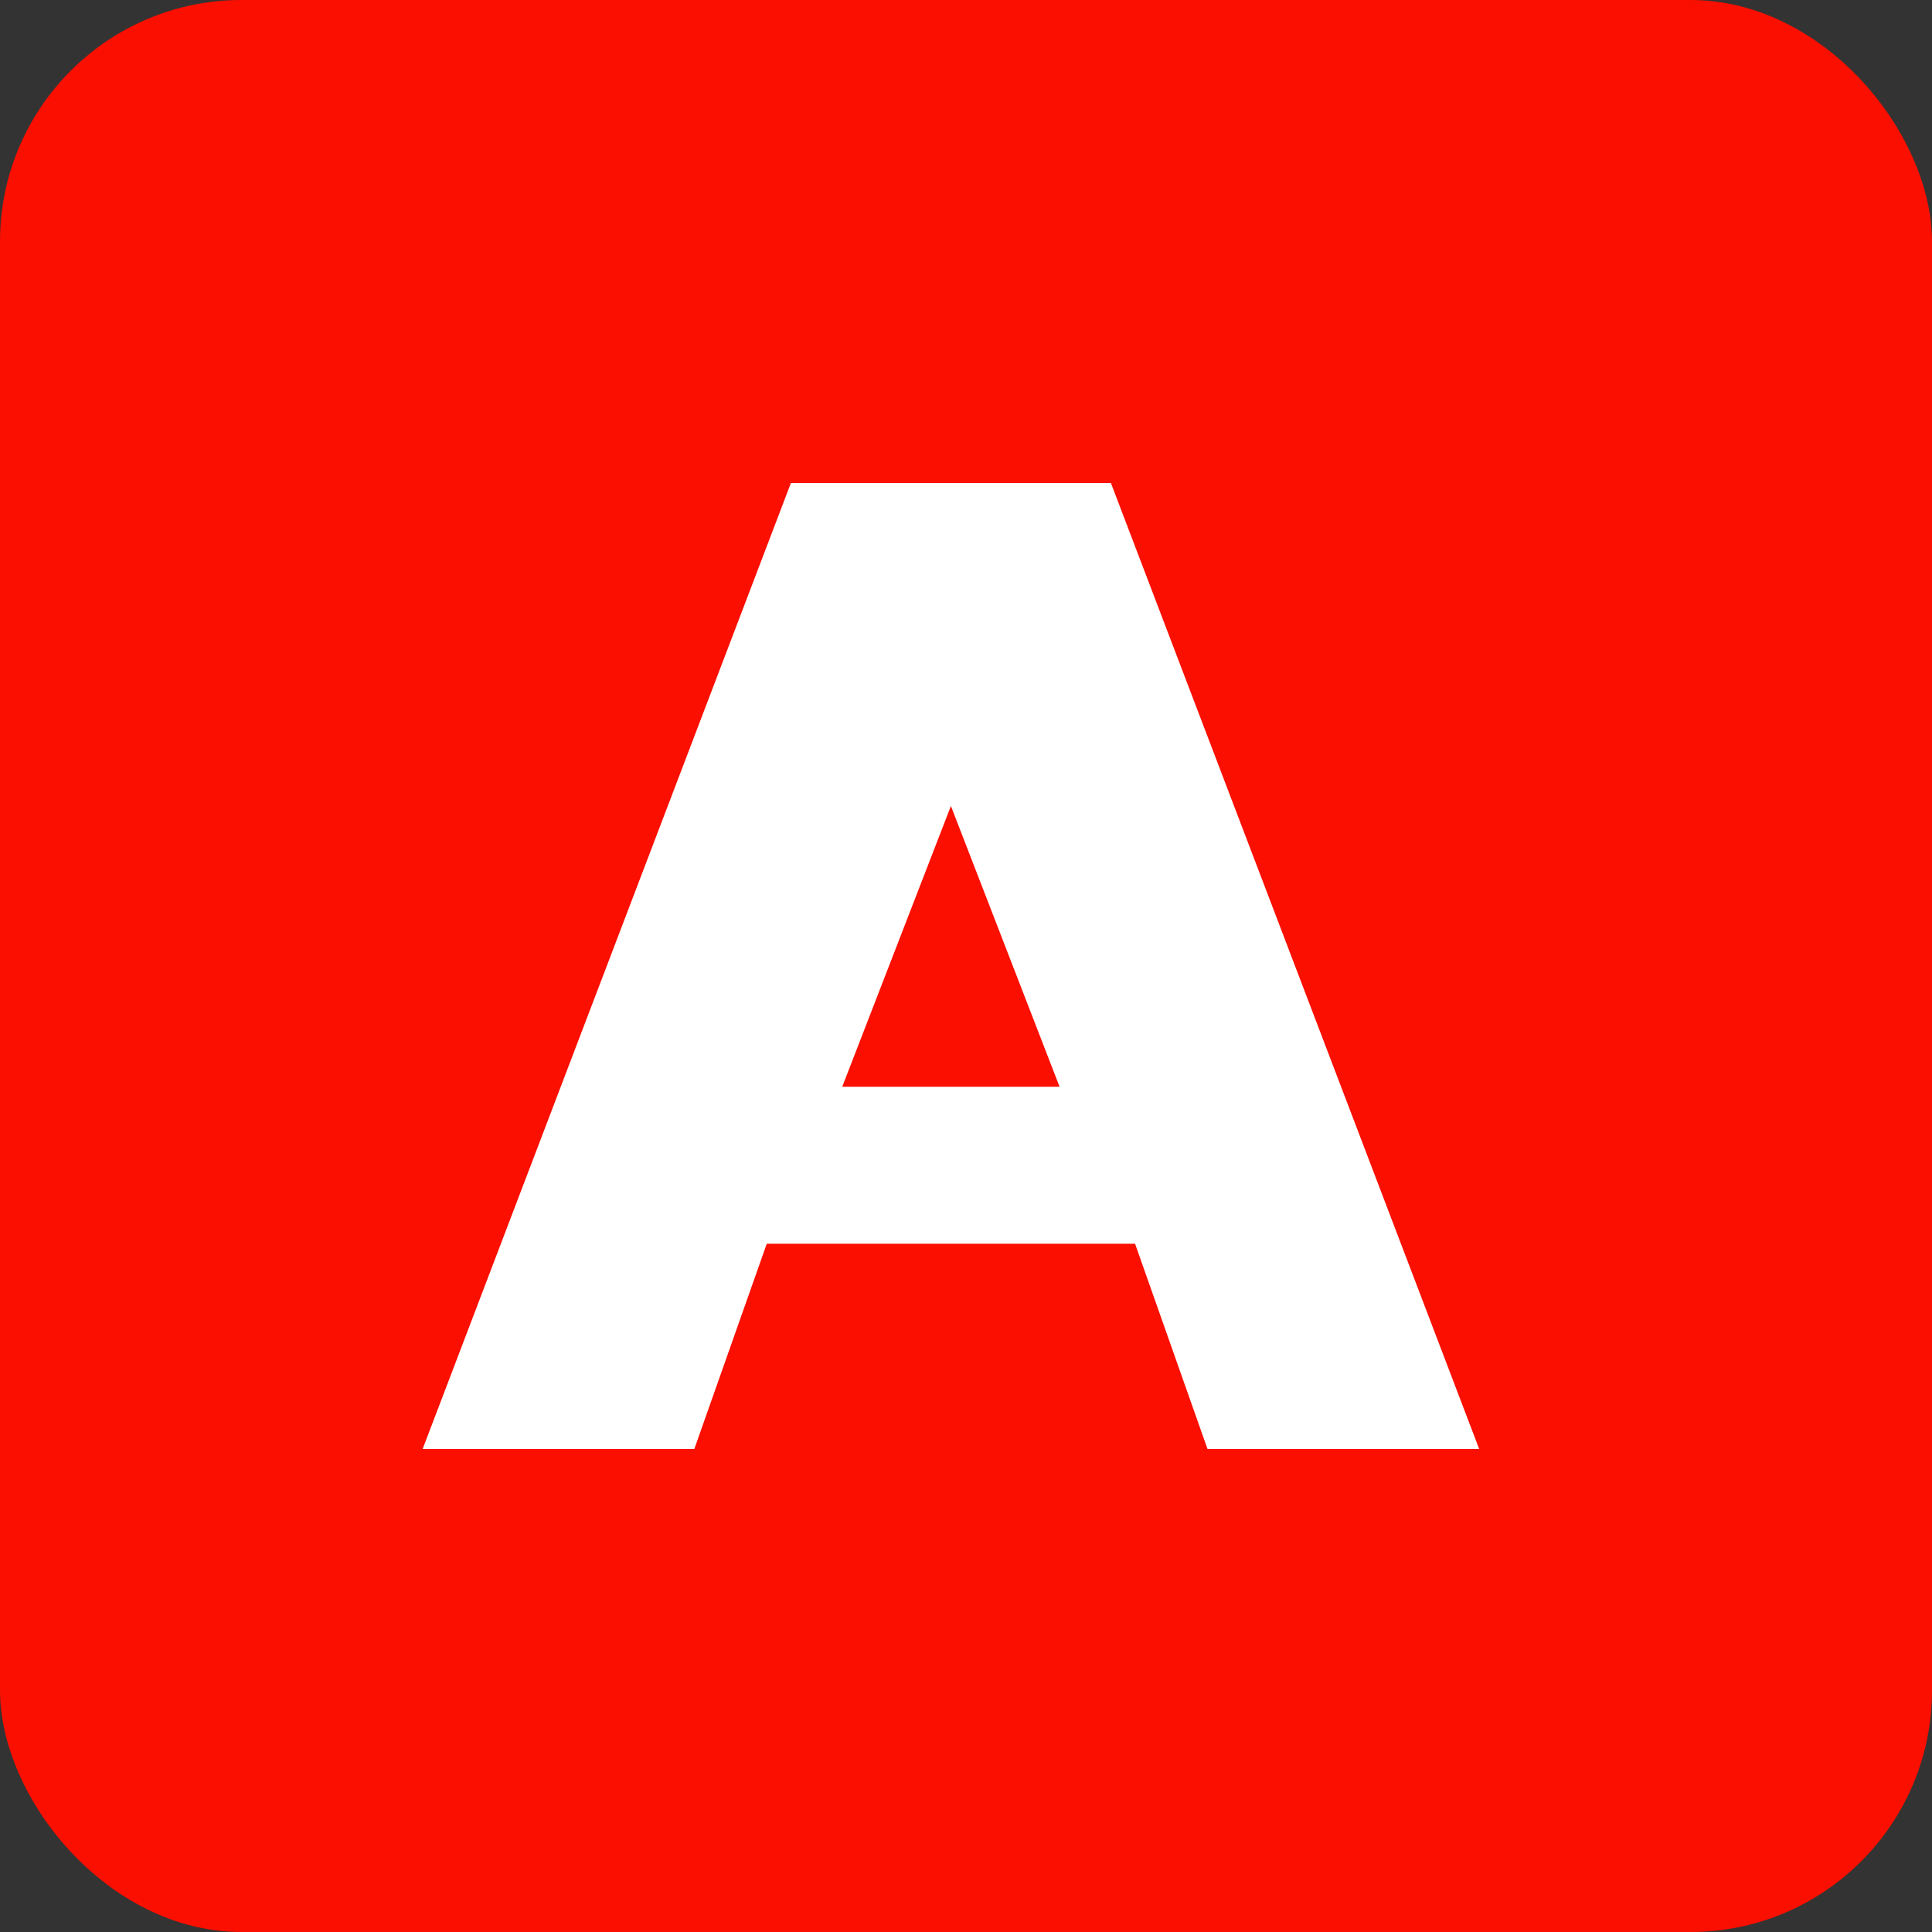 <svg width="32" height="32" viewBox="0 0 32 32" xmlns="http://www.w3.org/2000/svg">
  <rect x="0" y="0" width="32" height="32" fill="#333333" stroke="none"/>
  <rect width="32" height="32" rx="4" fill="#FA0F00"/>
  <path d="M13.1 8L7 24h4.5l1.2-3.4h6.1L20 24h4.5L18.4 8h-5.3zm2.65 5.35L17.55 18h-3.6l1.8-4.65z" fill="white"/>
</svg>